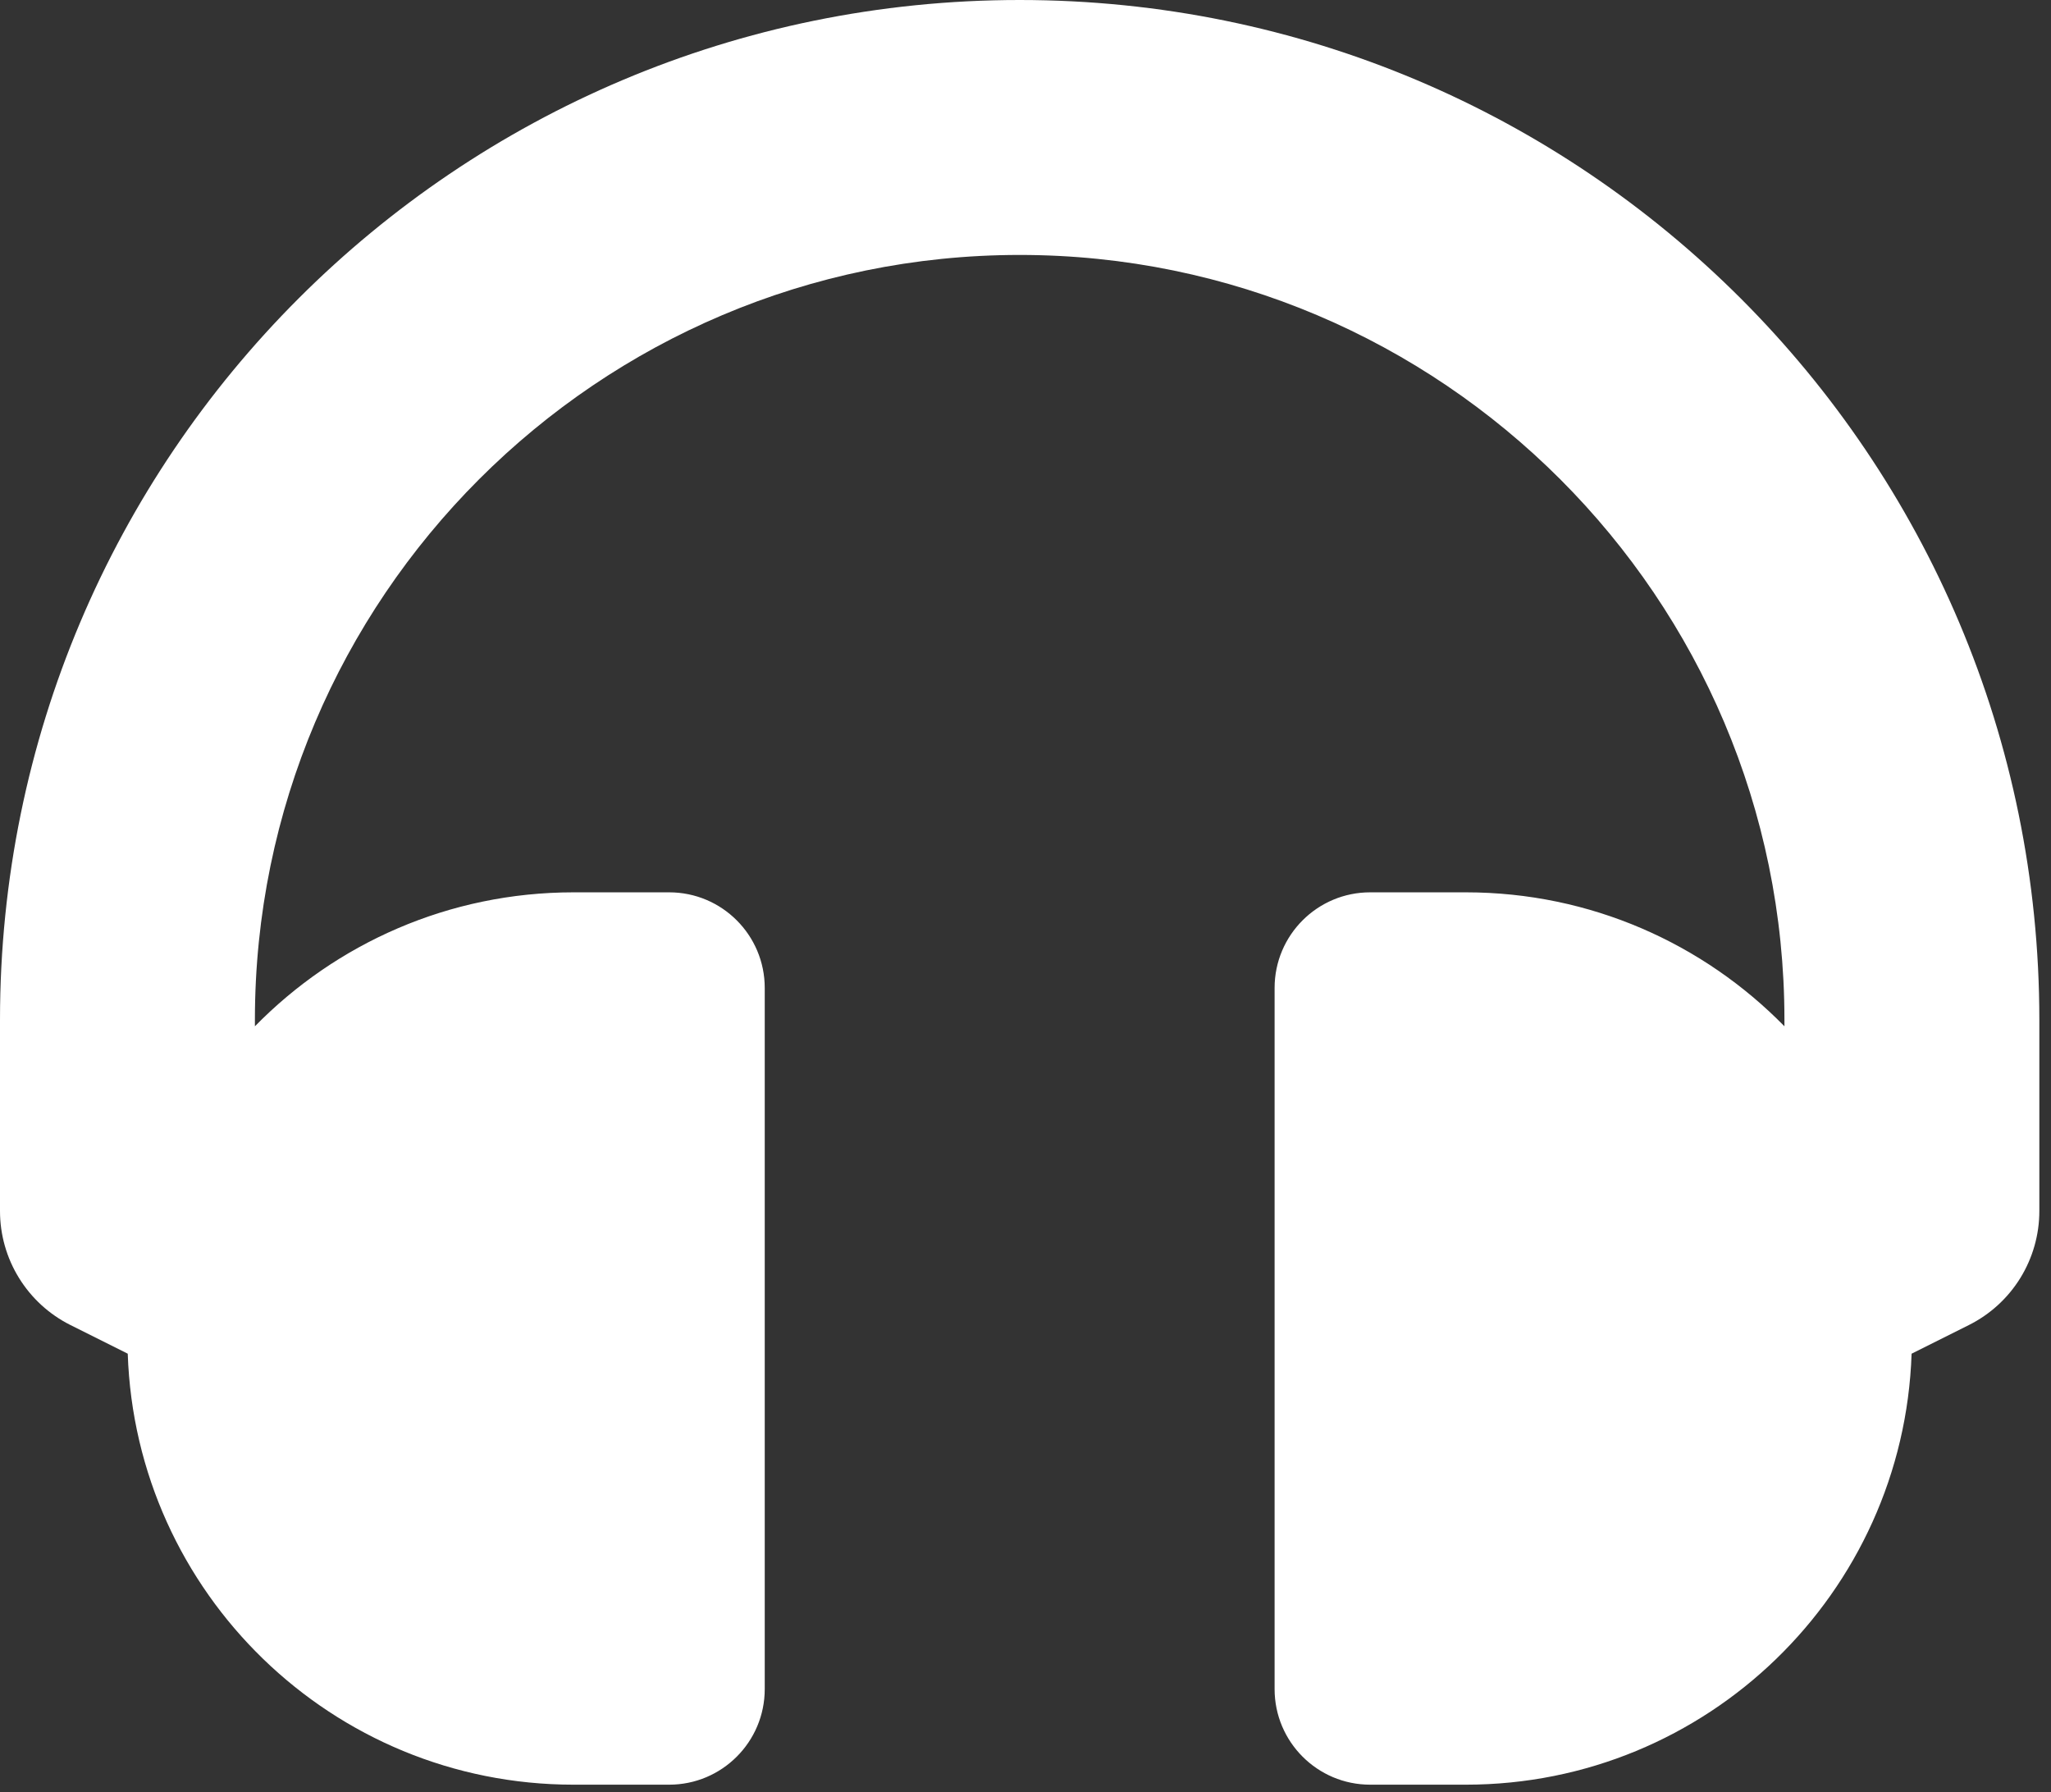 <svg width="95" height="83" viewBox="0 0 95 83" fill="none" xmlns="http://www.w3.org/2000/svg">
<rect x="0" y="0" width="95" height="83" fill="#333333" stroke="none"/>
<path d="M47.23 0C21.128 0 4.90351e-10 21.124 4.90351e-10 47.23V56.086C-1.4128e-05 57.182 0.305 58.257 0.882 59.189C1.458 60.122 2.283 60.876 3.263 61.366L5.917 62.693C6.288 73.779 15.39 82.653 26.567 82.653H30.995C33.44 82.653 35.422 80.67 35.422 78.225V45.754C35.422 43.309 33.44 41.326 30.995 41.326H26.567C20.785 41.326 15.558 43.702 11.807 47.53V47.23C11.807 27.698 27.698 11.807 47.23 11.807C66.762 11.807 82.653 27.698 82.653 47.23V47.53C78.902 43.702 73.675 41.326 67.893 41.326H63.465C61.02 41.326 59.038 43.309 59.038 45.754V78.225C59.038 80.67 61.02 82.653 63.465 82.653H67.893C79.07 82.653 88.172 73.779 88.543 62.693L91.196 61.366C92.177 60.876 93.002 60.122 93.578 59.19C94.155 58.257 94.46 57.182 94.46 56.086V47.23C94.46 21.128 73.336 0 47.23 0Z" fill="white"/>
</svg>
